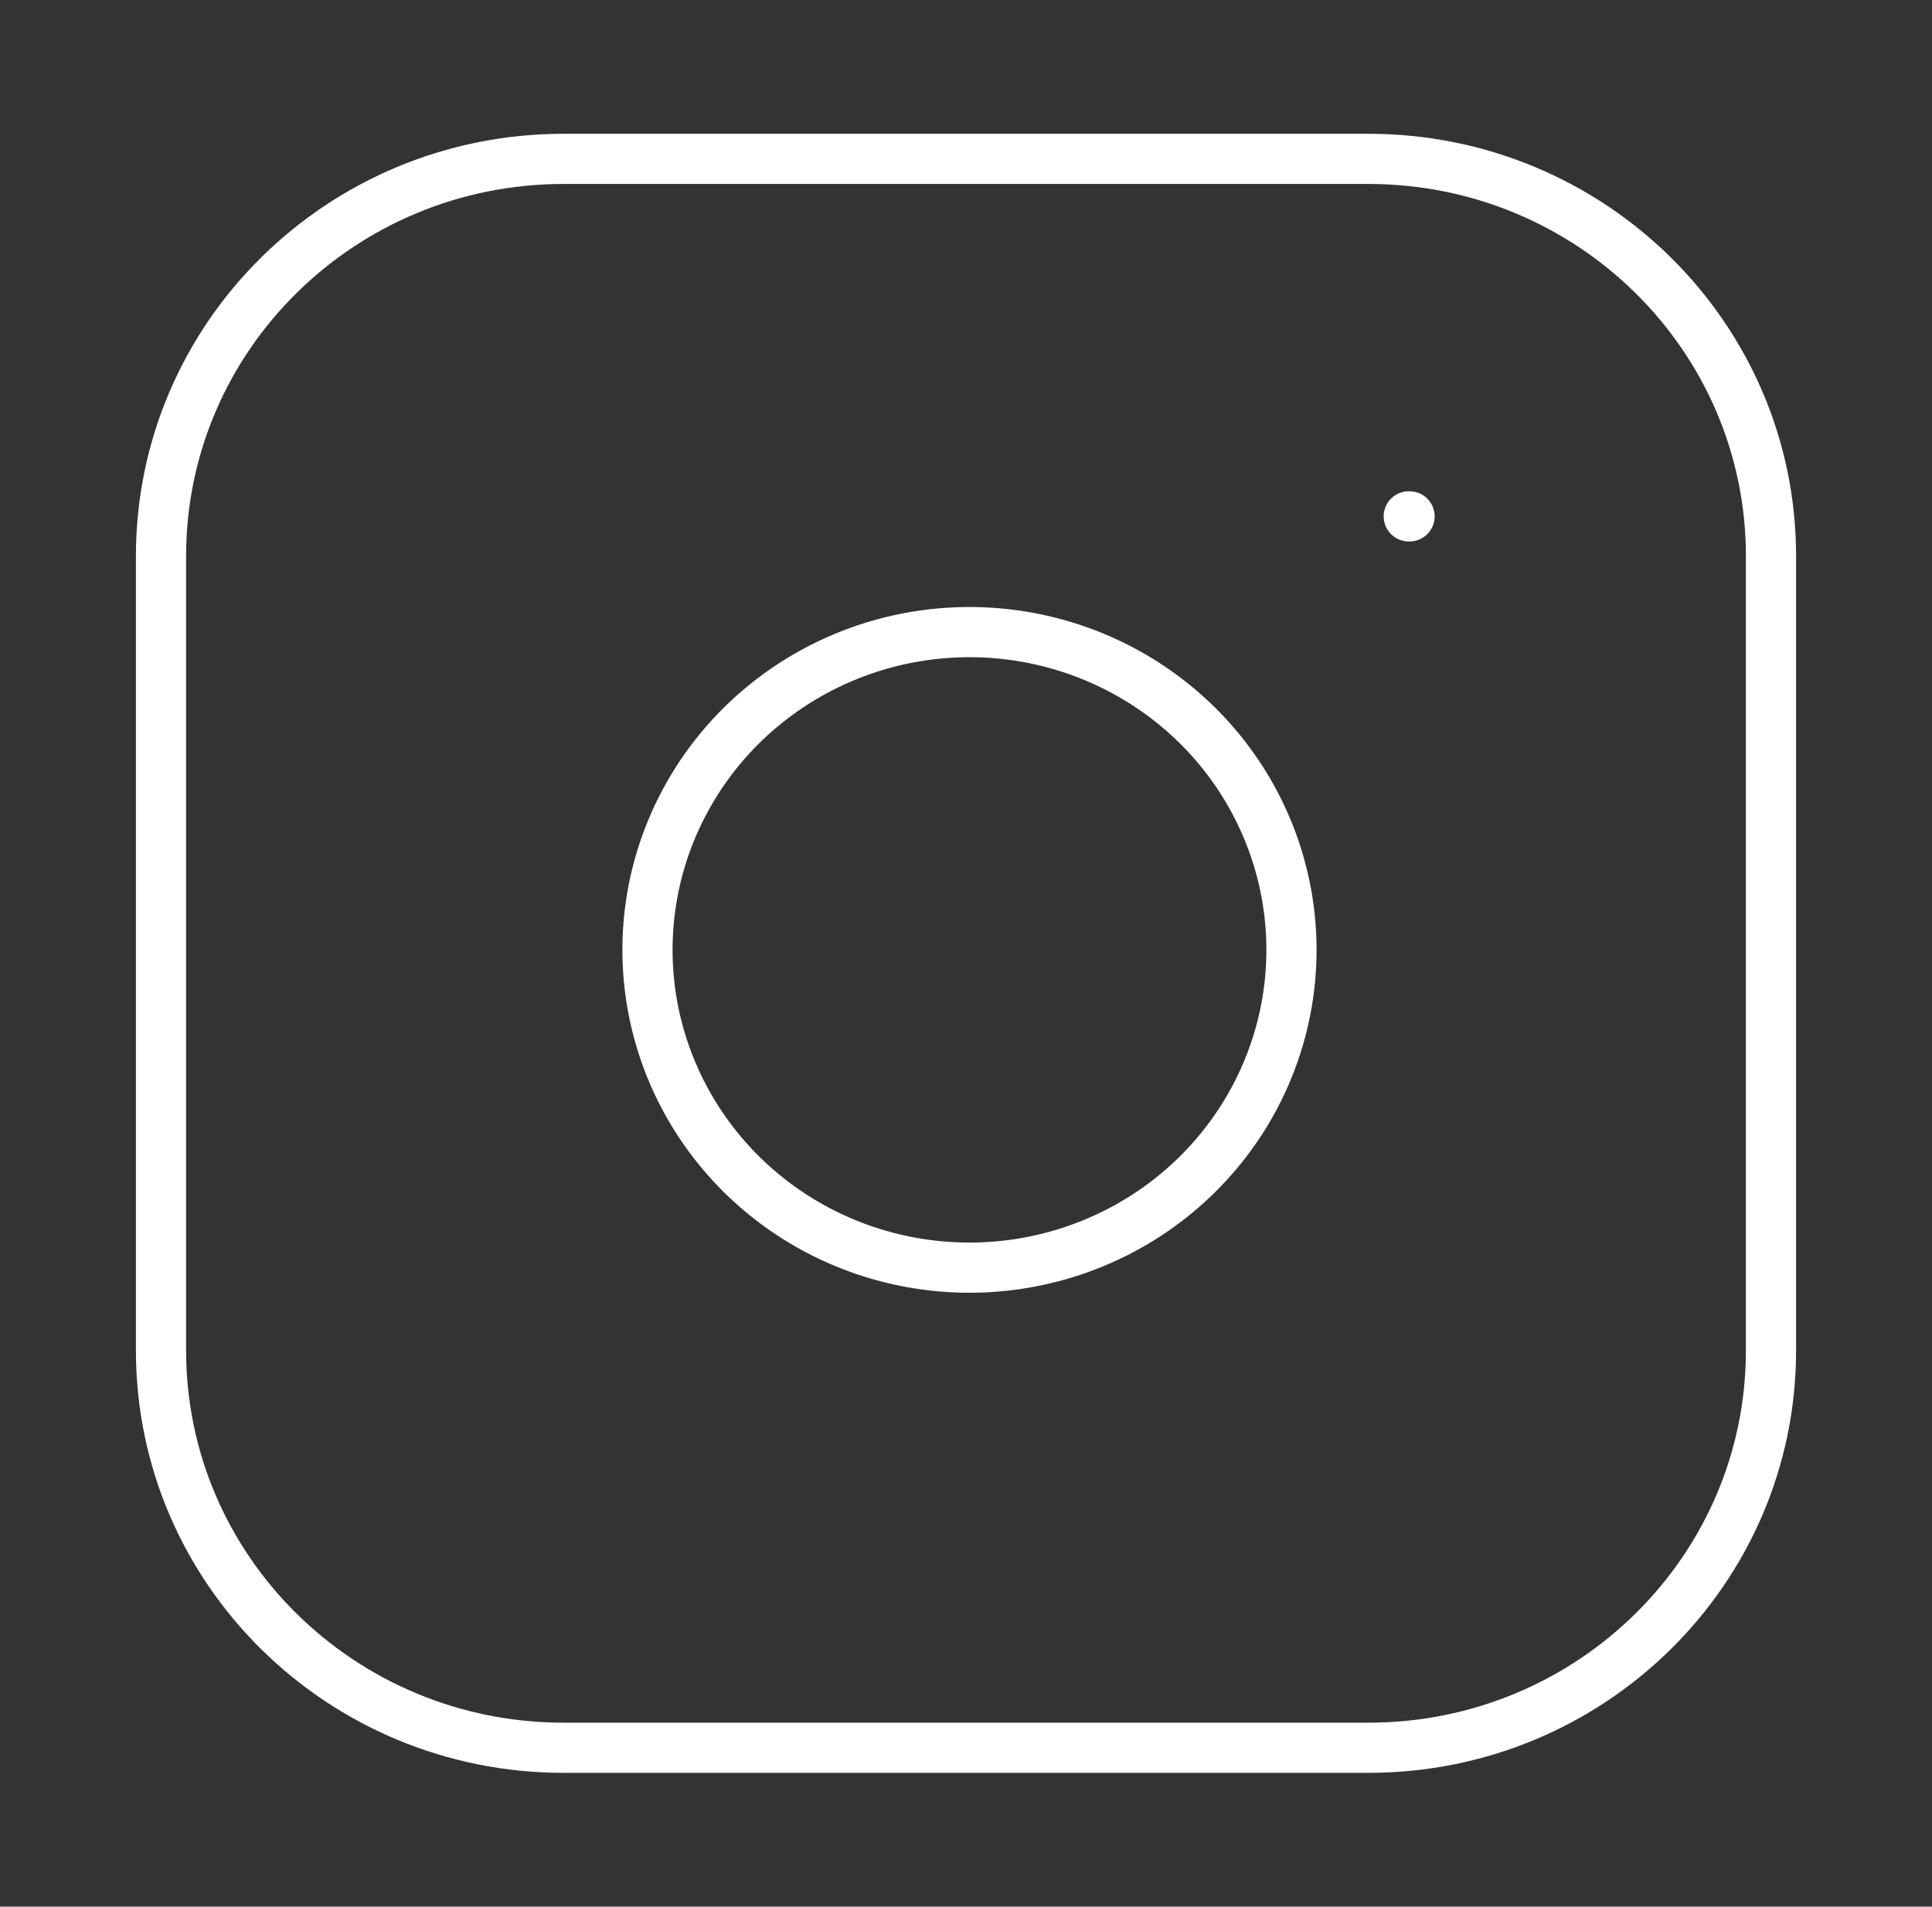 <svg width="77" height="76" viewBox="0 0 77 76" fill="none" xmlns="http://www.w3.org/2000/svg">
<rect x="0" y="0" width="77" height="76" fill="#333333" stroke="none"/>
<path d="M54.542 6.333H22.458C13.599 6.333 6.417 13.422 6.417 22.167V53.833C6.417 62.578 13.599 69.667 22.458 69.667H54.542C63.401 69.667 70.583 62.578 70.583 53.833V22.167C70.583 13.422 63.401 6.333 54.542 6.333Z" stroke="white" stroke-width="2" stroke-linecap="round" stroke-linejoin="round"/>
<path d="M51.333 36.005C51.729 38.64 51.273 41.332 50.03 43.697C48.787 46.062 46.82 47.98 44.409 49.177C41.997 50.375 39.265 50.792 36.6 50.369C33.935 49.946 31.473 48.704 29.564 46.82C27.656 44.936 26.397 42.506 25.968 39.875C25.54 37.245 25.962 34.548 27.176 32.168C28.389 29.788 30.332 27.847 32.728 26.62C35.124 25.393 37.851 24.942 40.521 25.333C43.245 25.732 45.766 26.985 47.713 28.906C49.66 30.828 50.929 33.317 51.333 36.005Z" stroke="white" stroke-width="2" stroke-linecap="round" stroke-linejoin="round"/>
<path d="M56.146 20.583H56.178" stroke="white" stroke-width="2" stroke-linecap="round" stroke-linejoin="round"/>
</svg>
